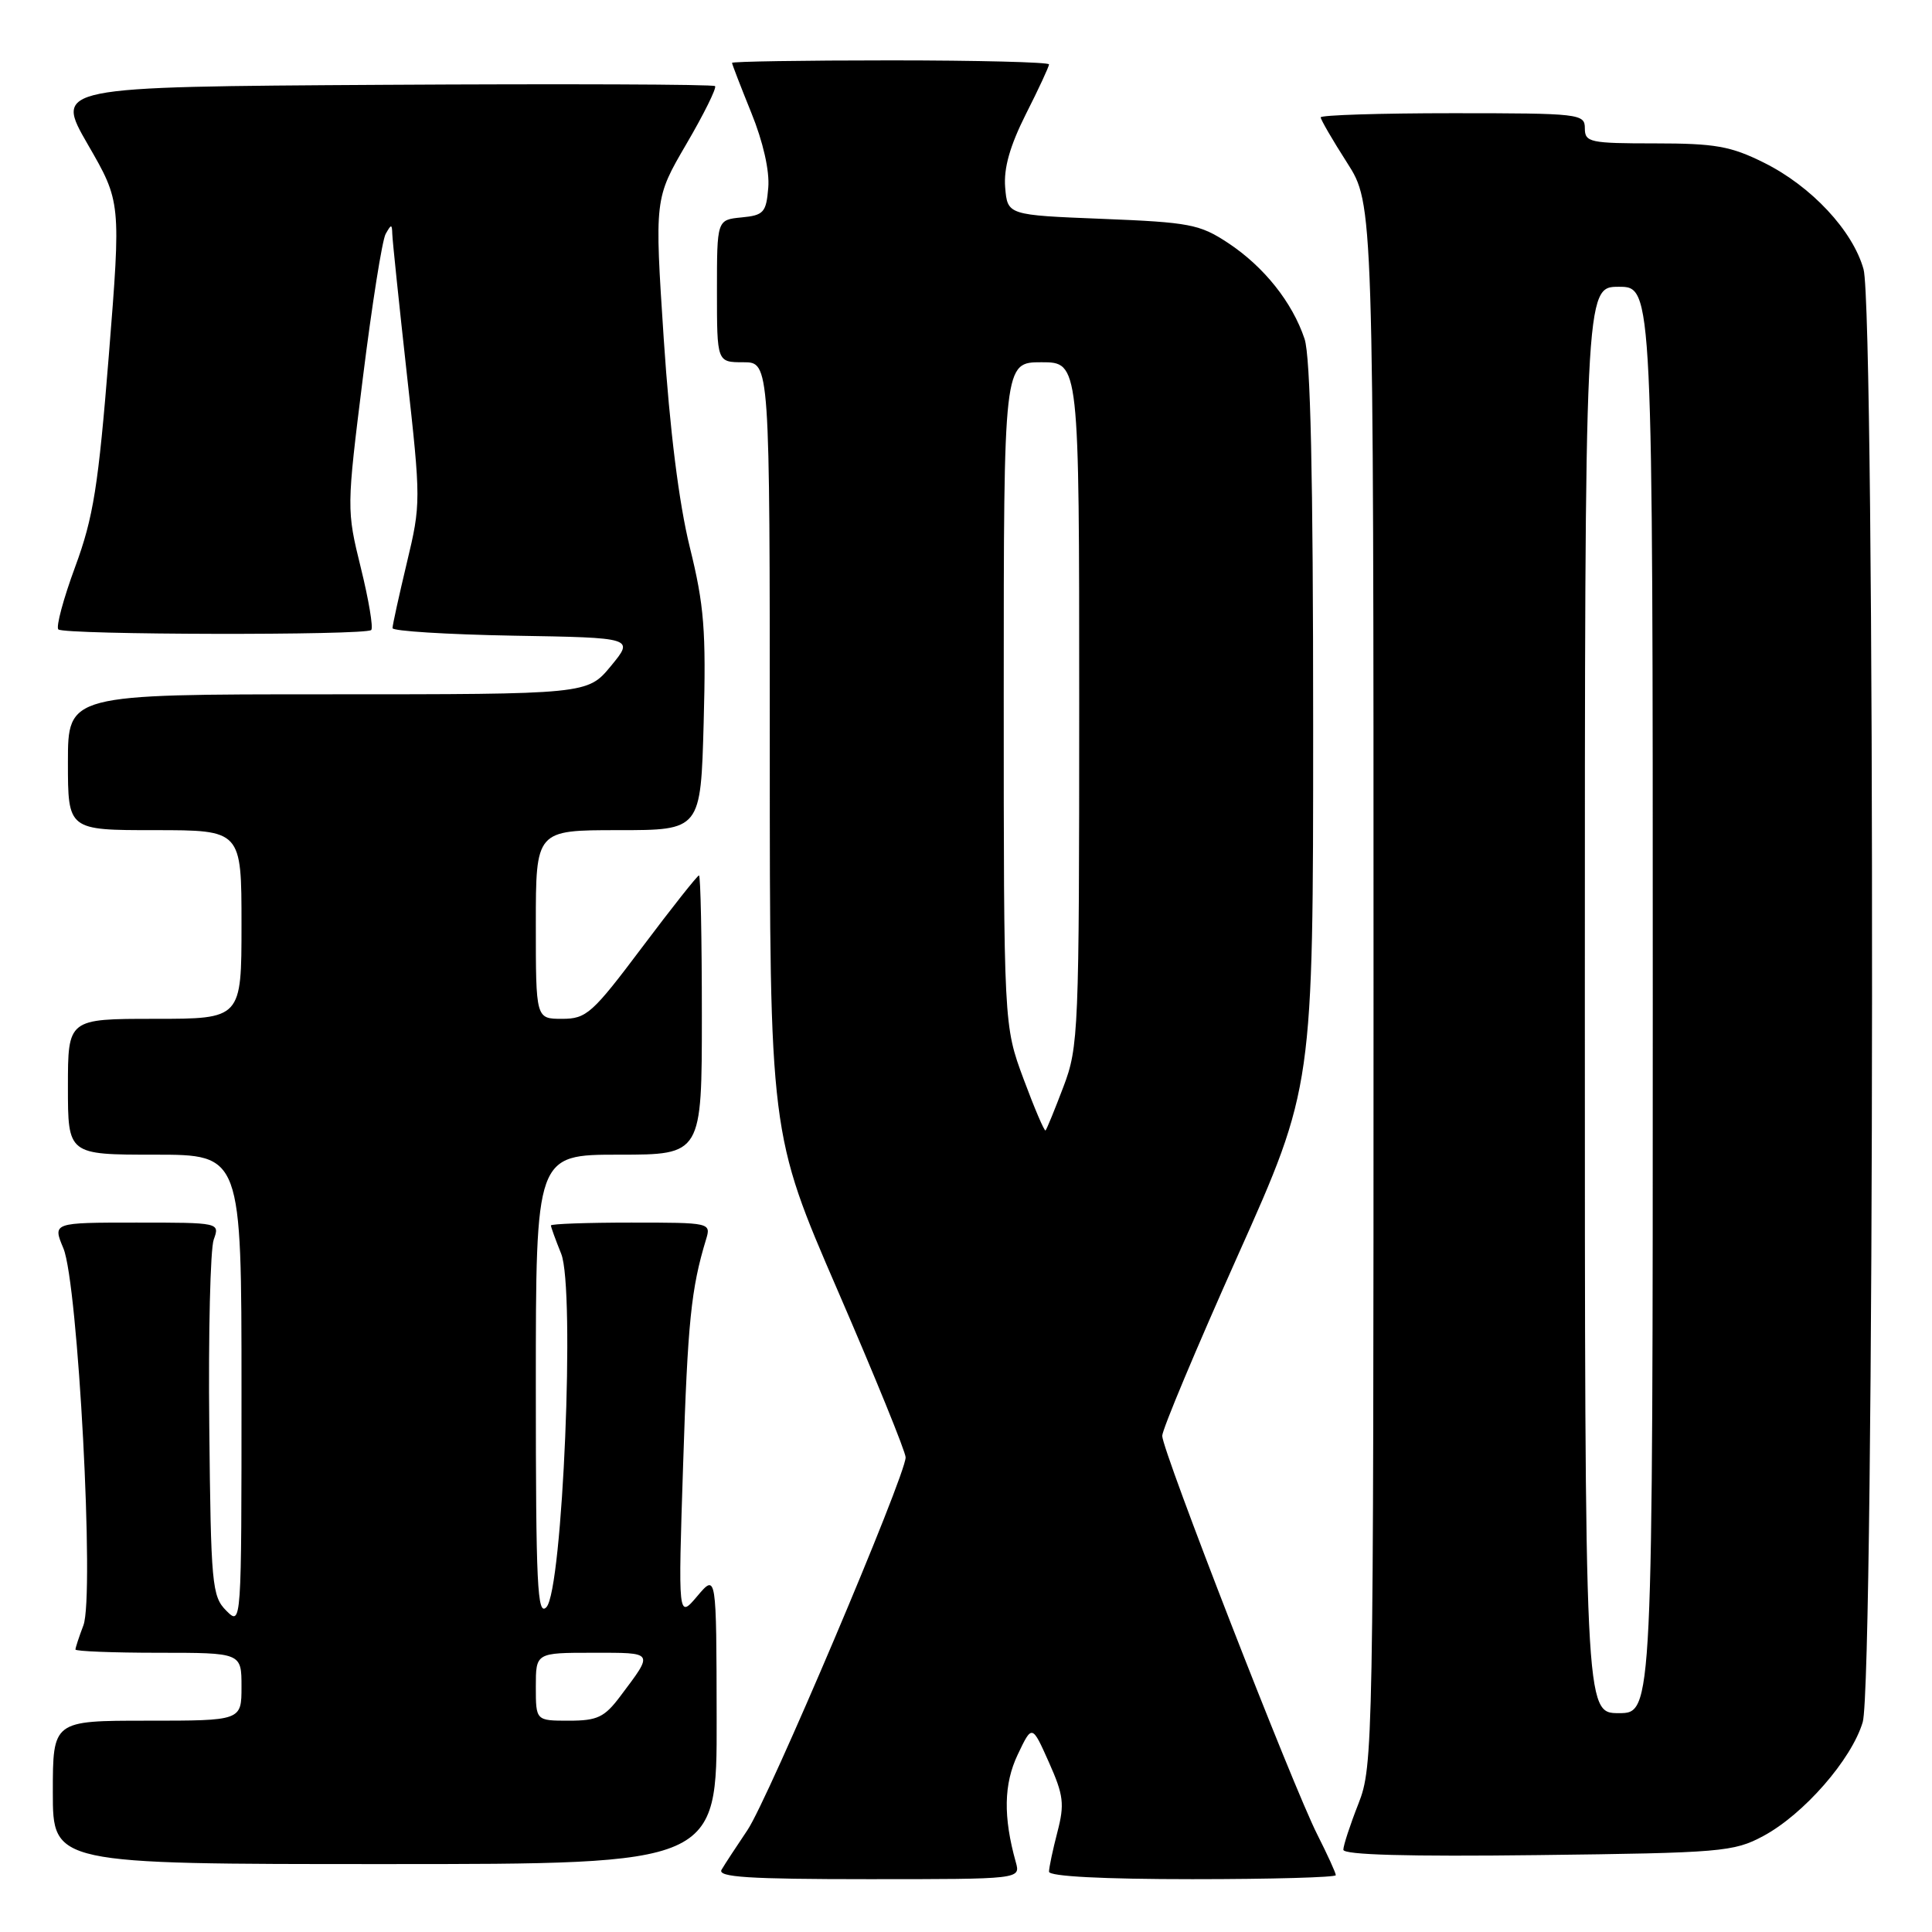 <?xml version="1.0" encoding="UTF-8" standalone="no"?>
<!DOCTYPE svg PUBLIC "-//W3C//DTD SVG 1.1//EN" "http://www.w3.org/Graphics/SVG/1.1/DTD/svg11.dtd" >
<svg xmlns="http://www.w3.org/2000/svg" xmlns:xlink="http://www.w3.org/1999/xlink" version="1.1" viewBox="0 0 256 256">
 <g >
 <path fill="currentColor"
d=" M 134.60 246.75 C 132.92 240.75 133.00 236.39 134.85 232.50 C 136.75 228.50 136.75 228.50 138.98 233.50 C 140.93 237.87 141.08 239.04 140.11 242.76 C 139.50 245.11 139.00 247.47 139.00 248.01 C 139.00 248.63 146.18 249.00 158.00 249.00 C 168.45 249.00 177.00 248.76 177.00 248.47 C 177.00 248.17 175.90 245.76 174.55 243.09 C 171.31 236.71 154.00 192.20 154.00 190.26 C 154.00 189.43 158.50 178.70 164.00 166.40 C 174.00 144.05 174.00 144.05 174.00 96.17 C 174.00 63.04 173.65 47.25 172.86 44.90 C 171.24 40.06 167.49 35.35 162.75 32.21 C 158.98 29.72 157.65 29.46 146.08 29.00 C 133.50 28.50 133.50 28.50 133.19 24.83 C 132.98 22.28 133.82 19.33 135.94 15.11 C 137.63 11.78 139.00 8.82 139.00 8.53 C 139.00 8.24 129.55 8.00 118.00 8.00 C 106.45 8.00 97.00 8.15 97.00 8.33 C 97.00 8.51 98.15 11.48 99.55 14.94 C 101.11 18.77 101.99 22.65 101.80 24.86 C 101.53 28.16 101.20 28.53 98.25 28.81 C 95.00 29.13 95.00 29.13 95.00 38.56 C 95.00 48.00 95.00 48.00 98.50 48.00 C 102.00 48.00 102.00 48.00 102.00 99.11 C 102.00 150.22 102.00 150.22 111.00 171.00 C 115.95 182.43 120.00 192.38 120.00 193.11 C 120.00 195.53 101.80 238.42 99.04 242.50 C 97.56 244.70 96.01 247.06 95.61 247.75 C 95.04 248.73 99.19 249.00 115.06 249.00 C 135.23 249.00 135.23 249.00 134.60 246.75 Z  M 94.96 227.75 C 94.93 208.50 94.93 208.50 92.39 211.50 C 89.85 214.50 89.85 214.50 90.52 194.00 C 91.12 175.20 91.58 170.72 93.55 164.25 C 94.23 162.01 94.16 162.00 83.62 162.00 C 77.78 162.00 73.00 162.17 73.00 162.38 C 73.00 162.59 73.61 164.27 74.36 166.13 C 76.23 170.76 74.56 210.71 72.40 212.96 C 71.20 214.22 71.00 210.10 71.00 183.71 C 71.00 153.00 71.00 153.00 82.00 153.00 C 93.00 153.00 93.00 153.00 93.00 134.50 C 93.00 124.33 92.83 116.00 92.62 116.00 C 92.41 116.00 89.03 120.27 85.10 125.50 C 78.48 134.31 77.71 135.00 74.48 135.00 C 71.00 135.00 71.00 135.00 71.00 122.50 C 71.00 110.00 71.00 110.00 81.92 110.00 C 92.85 110.00 92.85 110.00 93.24 95.75 C 93.57 83.53 93.31 80.22 91.40 72.50 C 89.96 66.65 88.75 57.00 87.95 44.91 C 86.73 26.31 86.73 26.31 90.95 19.08 C 93.28 15.10 94.98 11.65 94.75 11.41 C 94.51 11.17 74.72 11.10 50.77 11.24 C 7.23 11.50 7.23 11.50 11.63 19.13 C 16.04 26.76 16.04 26.76 14.42 47.09 C 13.03 64.44 12.38 68.55 9.96 75.11 C 8.40 79.33 7.40 83.06 7.73 83.40 C 8.47 84.13 48.46 84.21 49.19 83.48 C 49.48 83.19 48.86 79.48 47.81 75.23 C 45.92 67.55 45.92 67.39 48.09 50.00 C 49.29 40.38 50.64 31.82 51.10 31.00 C 51.85 29.67 51.94 29.67 51.98 31.00 C 52.00 31.82 52.87 40.18 53.91 49.57 C 55.78 66.33 55.78 66.78 53.91 74.57 C 52.87 78.93 52.01 82.83 52.01 83.23 C 52.00 83.62 59.21 84.07 68.02 84.23 C 84.04 84.50 84.04 84.50 80.95 88.25 C 77.85 92.00 77.85 92.00 43.43 92.00 C 9.00 92.00 9.00 92.00 9.00 101.00 C 9.00 110.00 9.00 110.00 20.50 110.00 C 32.00 110.00 32.00 110.00 32.00 122.50 C 32.00 135.00 32.00 135.00 20.50 135.00 C 9.00 135.00 9.00 135.00 9.00 144.00 C 9.00 153.00 9.00 153.00 20.50 153.00 C 32.00 153.00 32.00 153.00 32.00 184.22 C 32.00 215.44 32.00 215.44 29.98 213.42 C 28.09 211.53 27.94 209.98 27.73 188.95 C 27.60 176.60 27.87 165.49 28.32 164.25 C 29.13 162.00 29.12 162.00 18.05 162.00 C 6.97 162.00 6.97 162.00 8.40 165.41 C 10.34 170.05 12.54 211.46 11.05 215.37 C 10.47 216.89 10.00 218.33 10.00 218.57 C 10.00 218.80 14.95 219.00 21.00 219.00 C 32.00 219.00 32.00 219.00 32.00 223.50 C 32.00 228.00 32.00 228.00 19.50 228.00 C 7.00 228.00 7.00 228.00 7.00 237.50 C 7.00 247.00 7.00 247.00 51.00 247.00 C 95.00 247.00 95.00 247.00 94.96 227.75 Z  M 233.63 243.29 C 238.99 240.42 245.34 233.16 246.82 228.19 C 248.40 222.92 248.50 41.35 246.93 35.68 C 245.51 30.57 240.02 24.68 233.74 21.56 C 229.34 19.37 227.28 19.00 219.30 19.00 C 210.67 19.00 210.00 18.86 210.00 17.00 C 210.00 15.08 209.33 15.00 192.50 15.00 C 182.88 15.00 175.00 15.25 175.00 15.55 C 175.00 15.85 176.57 18.56 178.50 21.57 C 182.00 27.04 182.00 27.04 182.00 130.48 C 182.00 231.57 181.95 234.04 180.00 239.00 C 178.90 241.79 178.00 244.54 178.00 245.10 C 178.00 245.78 186.64 246.02 203.75 245.81 C 228.08 245.52 229.73 245.38 233.63 243.29 Z  M 135.63 142.98 C 133.00 135.89 133.00 135.89 133.00 91.94 C 133.00 48.00 133.00 48.00 138.00 48.00 C 143.00 48.00 143.00 48.00 143.00 93.25 C 143.00 136.71 142.92 138.72 140.91 144.00 C 139.76 147.03 138.70 149.63 138.54 149.79 C 138.39 149.94 137.08 146.88 135.63 142.98 Z  M 71.00 223.50 C 71.00 219.00 71.00 219.00 78.56 219.00 C 86.77 219.00 86.65 218.82 82.20 224.75 C 80.10 227.55 79.16 228.00 75.38 228.00 C 71.00 228.00 71.00 228.00 71.00 223.50 Z  M 210.00 132.50 C 210.00 38.00 210.00 38.00 214.50 38.00 C 219.00 38.00 219.00 38.00 219.00 132.50 C 219.00 227.00 219.00 227.00 214.50 227.00 C 210.00 227.00 210.00 227.00 210.00 132.50 Z "/>
</g>
</svg>